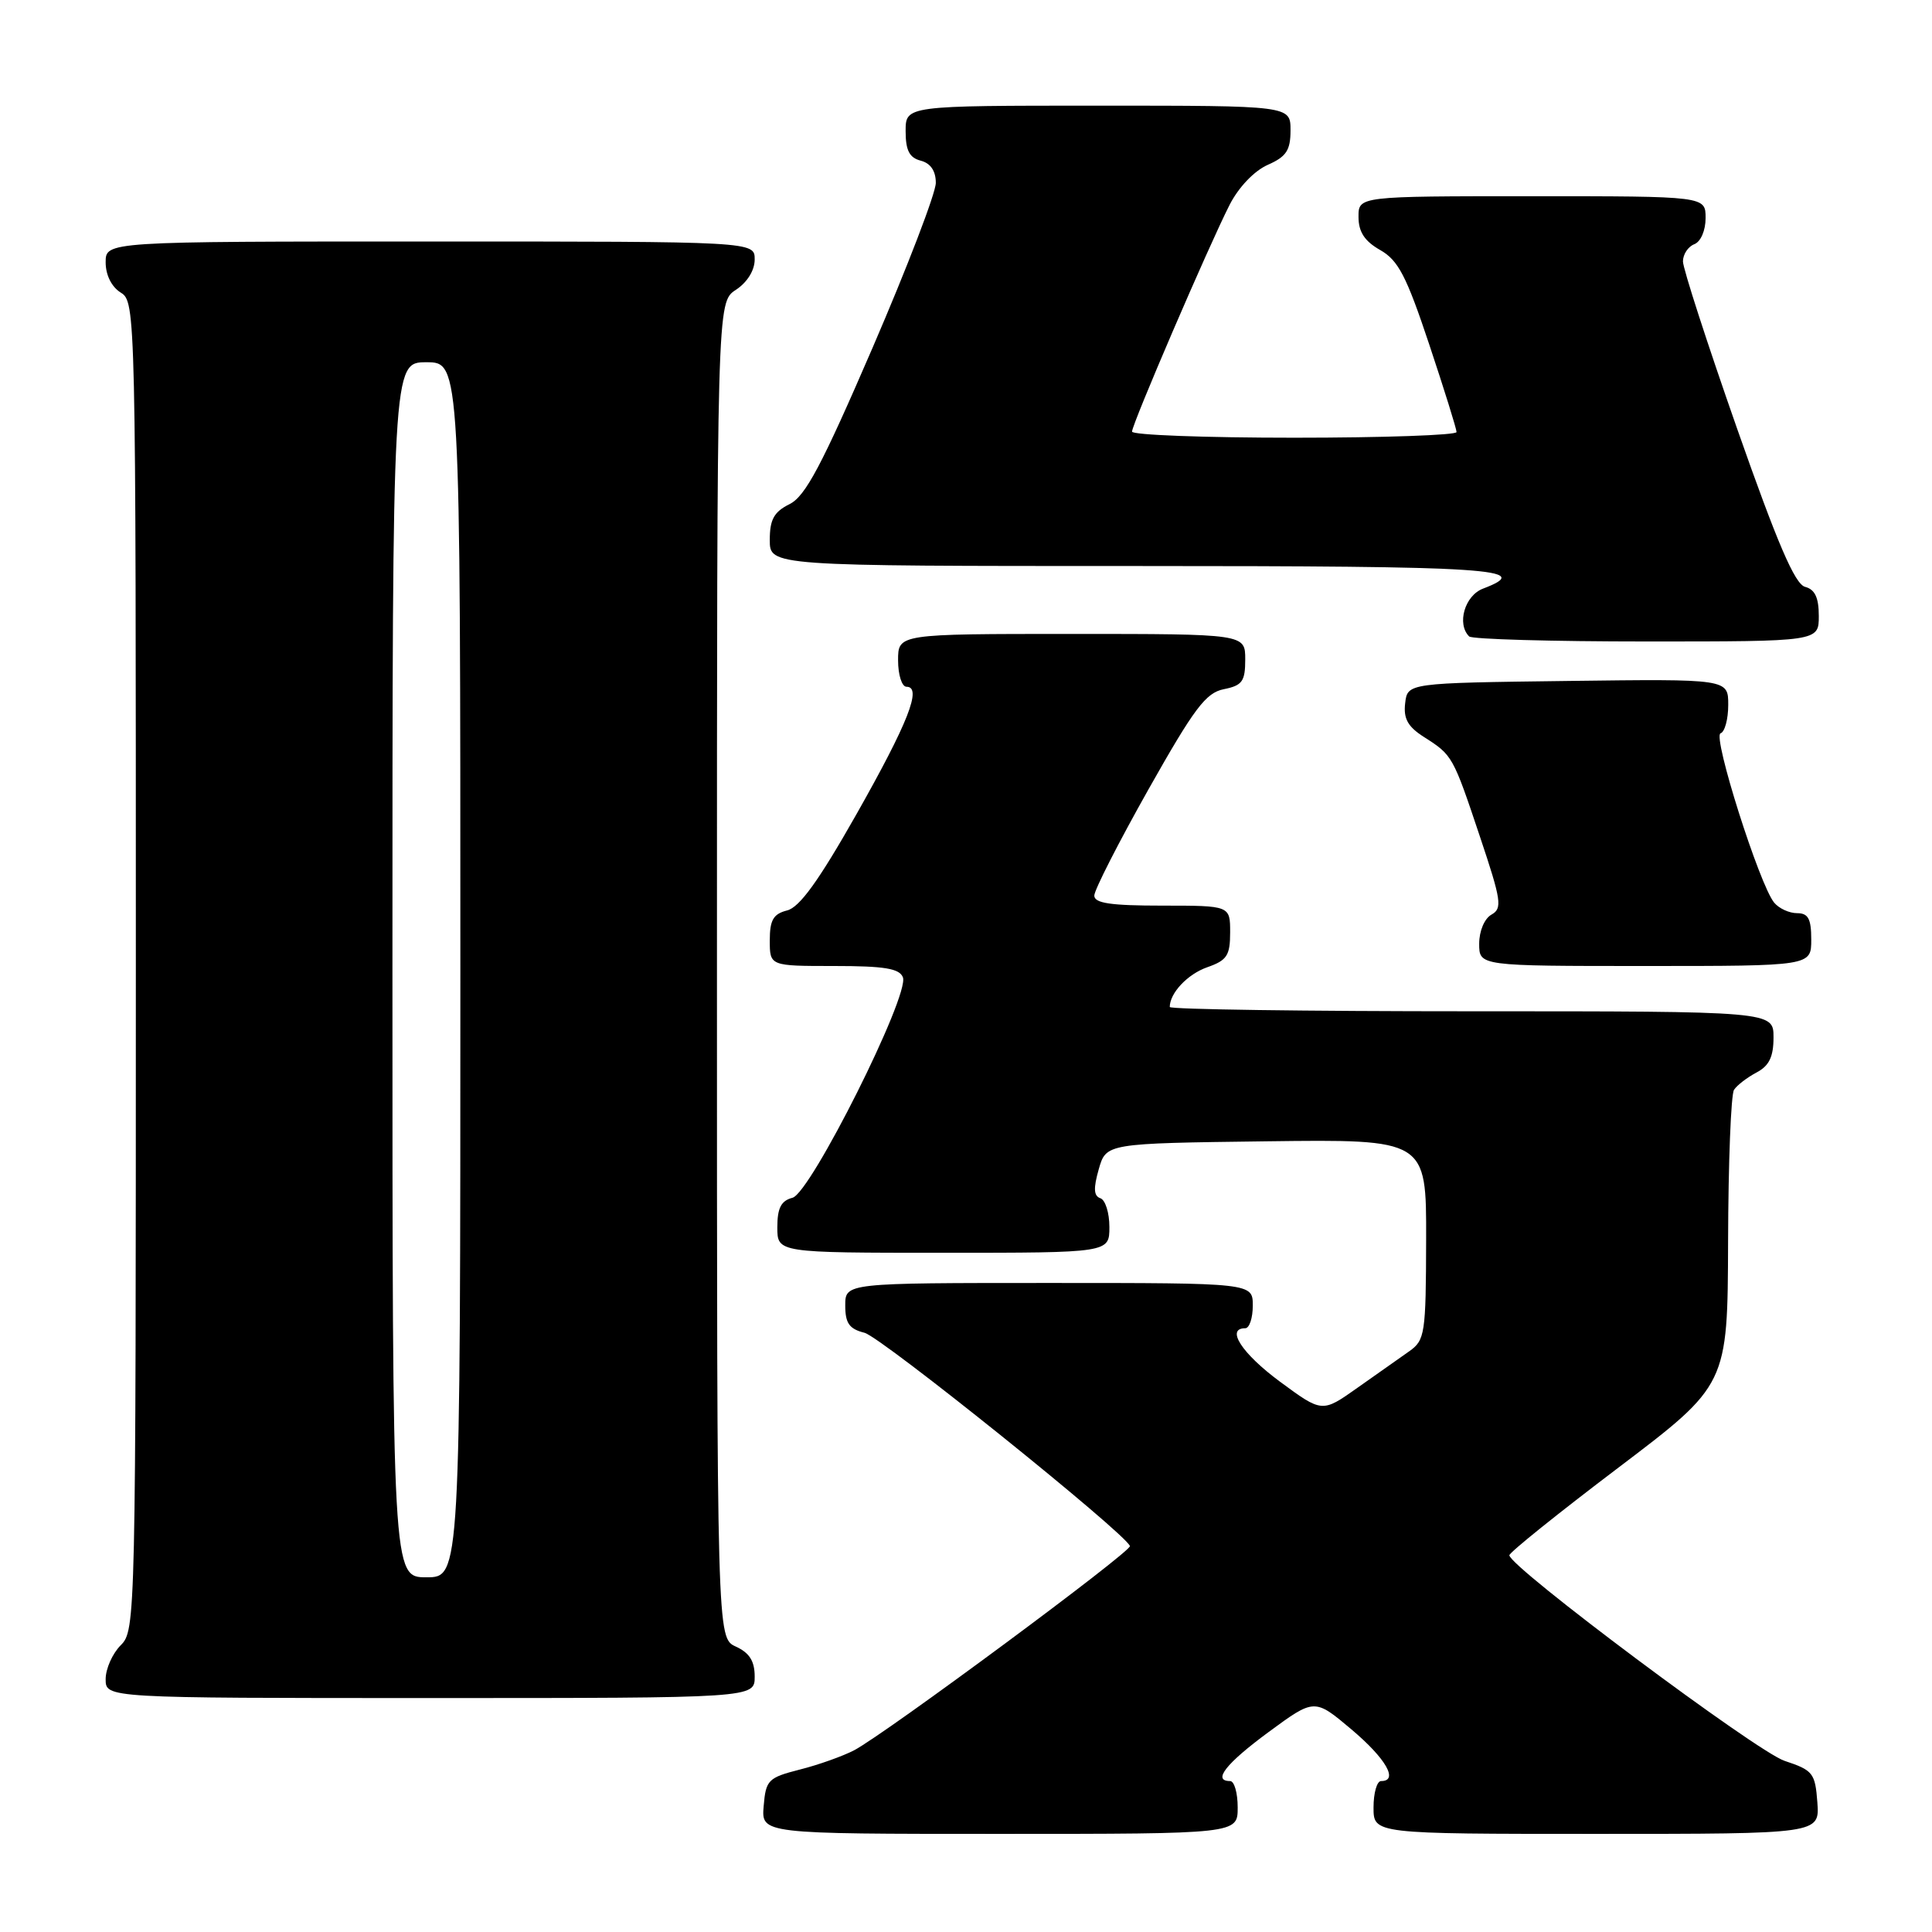 <?xml version="1.0" encoding="UTF-8" standalone="no"?>
<!DOCTYPE svg PUBLIC "-//W3C//DTD SVG 1.1//EN" "http://www.w3.org/Graphics/SVG/1.1/DTD/svg11.dtd" >
<svg xmlns="http://www.w3.org/2000/svg" xmlns:xlink="http://www.w3.org/1999/xlink" version="1.1" viewBox="0 0 256 256">
 <g >
 <path fill="currentColor"
d=" M 164.00 239.50 C 164.00 237.57 163.55 236.00 163.00 236.00 C 160.61 236.00 162.43 233.68 168.09 229.51 C 174.18 225.03 174.18 225.03 179.09 229.17 C 183.65 233.02 185.36 236.00 183.00 236.00 C 182.45 236.00 182.00 237.57 182.00 239.50 C 182.00 243.00 182.00 243.00 211.56 243.00 C 241.11 243.00 241.11 243.00 240.81 238.83 C 240.52 234.93 240.23 234.57 236.46 233.32 C 232.76 232.09 200.00 207.61 200.00 206.08 C 200.00 205.71 206.51 200.48 214.46 194.46 C 228.92 183.50 228.92 183.50 228.98 164.50 C 229.01 154.05 229.36 145.00 229.77 144.40 C 230.17 143.79 231.51 142.77 232.75 142.11 C 234.42 141.23 235.00 140.04 235.00 137.46 C 235.00 134.00 235.00 134.00 195.00 134.00 C 173.00 134.00 155.00 133.75 155.00 133.43 C 155.00 131.58 157.37 129.07 159.98 128.16 C 162.58 127.25 163.00 126.61 163.00 123.55 C 163.00 120.00 163.00 120.00 154.00 120.00 C 147.17 120.00 145.00 119.68 145.00 118.67 C 145.00 117.93 148.23 111.61 152.17 104.61 C 158.25 93.83 159.78 91.79 162.17 91.32 C 164.61 90.83 165.00 90.28 165.00 87.38 C 165.00 84.00 165.00 84.00 142.00 84.00 C 119.00 84.00 119.00 84.00 119.00 87.50 C 119.00 89.42 119.50 91.00 120.12 91.00 C 122.22 91.00 120.33 95.79 113.45 107.95 C 108.49 116.70 105.95 120.23 104.29 120.64 C 102.47 121.10 102.00 121.91 102.00 124.61 C 102.00 128.00 102.00 128.00 110.53 128.00 C 117.20 128.00 119.19 128.33 119.64 129.50 C 120.55 131.87 107.42 158.08 105.01 158.71 C 103.50 159.10 103.00 160.07 103.00 162.62 C 103.00 166.00 103.00 166.00 125.00 166.00 C 147.00 166.00 147.00 166.00 147.00 162.58 C 147.00 160.70 146.46 158.99 145.80 158.77 C 144.92 158.47 144.87 157.46 145.59 154.93 C 146.57 151.50 146.57 151.50 167.79 151.23 C 189.00 150.96 189.00 150.96 188.97 164.23 C 188.94 176.78 188.82 177.58 186.72 179.06 C 185.50 179.91 182.41 182.10 179.84 183.91 C 175.19 187.20 175.19 187.20 169.59 183.07 C 164.55 179.34 162.38 176.00 165.00 176.00 C 165.55 176.00 166.00 174.65 166.00 173.00 C 166.00 170.00 166.00 170.00 139.00 170.00 C 112.00 170.00 112.00 170.00 112.00 172.98 C 112.00 175.34 112.53 176.09 114.55 176.60 C 116.78 177.16 149.14 203.17 149.72 204.86 C 149.96 205.57 117.39 229.69 113.18 231.92 C 111.70 232.69 108.47 233.85 106.00 234.47 C 101.78 235.55 101.48 235.85 101.19 239.31 C 100.88 243.00 100.88 243.00 132.44 243.00 C 164.00 243.00 164.00 243.00 164.00 239.50 Z  M 100.00 222.16 C 100.00 220.10 99.31 219.01 97.50 218.18 C 95.00 217.04 95.00 217.04 95.00 128.54 C 95.00 40.05 95.00 40.05 97.50 38.41 C 99.01 37.42 100.00 35.83 100.00 34.38 C 100.00 32.00 100.00 32.00 57.00 32.00 C 14.00 32.00 14.00 32.00 14.00 34.76 C 14.00 36.44 14.78 38.01 16.00 38.77 C 17.98 40.00 18.00 41.10 18.00 128.01 C 18.00 214.67 17.97 216.03 16.00 218.00 C 14.90 219.10 14.00 221.12 14.00 222.50 C 14.00 225.00 14.00 225.00 57.00 225.00 C 100.00 225.00 100.00 225.00 100.00 222.16 Z  M 240.00 124.50 C 240.00 121.74 239.60 121.00 238.12 121.00 C 237.09 121.00 235.73 120.38 235.09 119.61 C 233.14 117.25 226.89 97.54 227.98 97.17 C 228.54 96.99 229.00 95.29 229.00 93.40 C 229.00 89.96 229.00 89.96 207.75 90.23 C 186.50 90.50 186.50 90.50 186.19 93.19 C 185.95 95.23 186.55 96.30 188.69 97.66 C 192.47 100.07 192.52 100.16 196.11 110.89 C 198.94 119.33 199.09 120.37 197.63 121.19 C 196.70 121.71 196.00 123.36 196.00 125.05 C 196.00 128.00 196.00 128.00 218.00 128.00 C 240.00 128.00 240.00 128.00 240.00 124.50 Z  M 241.00 81.62 C 241.00 79.19 240.49 78.10 239.18 77.76 C 237.83 77.40 235.52 72.02 230.18 56.81 C 226.23 45.55 223.00 35.57 223.00 34.64 C 223.00 33.70 223.68 32.68 224.50 32.36 C 225.36 32.03 226.00 30.54 226.00 28.89 C 226.00 26.00 226.00 26.00 203.00 26.00 C 180.00 26.00 180.00 26.00 180.01 28.75 C 180.01 30.73 180.82 31.96 182.88 33.13 C 185.28 34.49 186.36 36.58 189.38 45.64 C 191.37 51.61 193.00 56.84 193.00 57.25 C 193.00 57.66 183.32 58.00 171.50 58.00 C 159.68 58.00 150.00 57.64 150.00 57.19 C 150.00 56.19 160.17 32.56 162.92 27.16 C 164.11 24.82 166.18 22.65 167.97 21.85 C 170.45 20.76 171.00 19.92 171.00 17.26 C 171.00 14.00 171.00 14.00 145.50 14.00 C 120.00 14.00 120.00 14.00 120.00 17.38 C 120.00 19.93 120.50 20.90 122.00 21.29 C 123.31 21.63 124.00 22.65 124.00 24.23 C 124.00 25.57 120.23 35.40 115.62 46.08 C 108.88 61.68 106.72 65.76 104.62 66.80 C 102.55 67.83 102.00 68.84 102.00 71.55 C 102.00 75.00 102.00 75.00 150.50 75.00 C 197.86 75.00 203.44 75.36 196.50 78.00 C 194.09 78.92 193.00 82.67 194.67 84.33 C 195.03 84.70 205.61 85.00 218.17 85.00 C 241.00 85.00 241.00 85.00 241.00 81.62 Z  M 52.00 128.50 C 52.00 48.00 52.00 48.00 56.50 48.00 C 61.00 48.00 61.00 48.00 61.00 128.50 C 61.00 209.00 61.00 209.00 56.50 209.00 C 52.00 209.00 52.00 209.00 52.00 128.50 Z "/>
</g>
</svg>